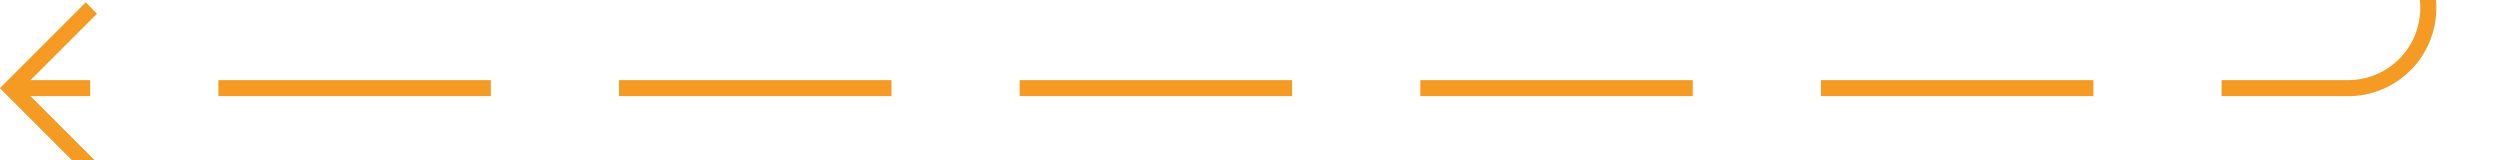 ﻿<?xml version="1.0" encoding="utf-8"?>
<svg version="1.1" xmlns:xlink="http://www.w3.org/1999/xlink" width="156px" height="10px" preserveAspectRatio="xMinYMid meet" viewBox="635 916  156 8" xmlns="http://www.w3.org/2000/svg">
  <path d="M 1132 564.5  L 877 564.5  A 3 3 0 0 0 874 561.5 A 3 3 0 0 0 871 564.5 L 791 564.5  A 5 5 0 0 0 786.5 569 L 786.5 704  A 3 3 0 0 1 789.5 707 A 3 3 0 0 1 786.5 710 L 786.5 915  A 5 5 0 0 1 781.5 920.5 L 636 920.5  " stroke-width="1" stroke-dasharray="17,8" stroke="#f59a23" fill="none" />
  <path d="M 641.054 925.146  L 636.407 920.5  L 641.054 915.854  L 640.346 915.146  L 635.346 920.146  L 634.993 920.5  L 635.346 920.854  L 640.346 925.854  L 641.054 925.146  Z " fill-rule="nonzero" fill="#f59a23" stroke="none" />
</svg>